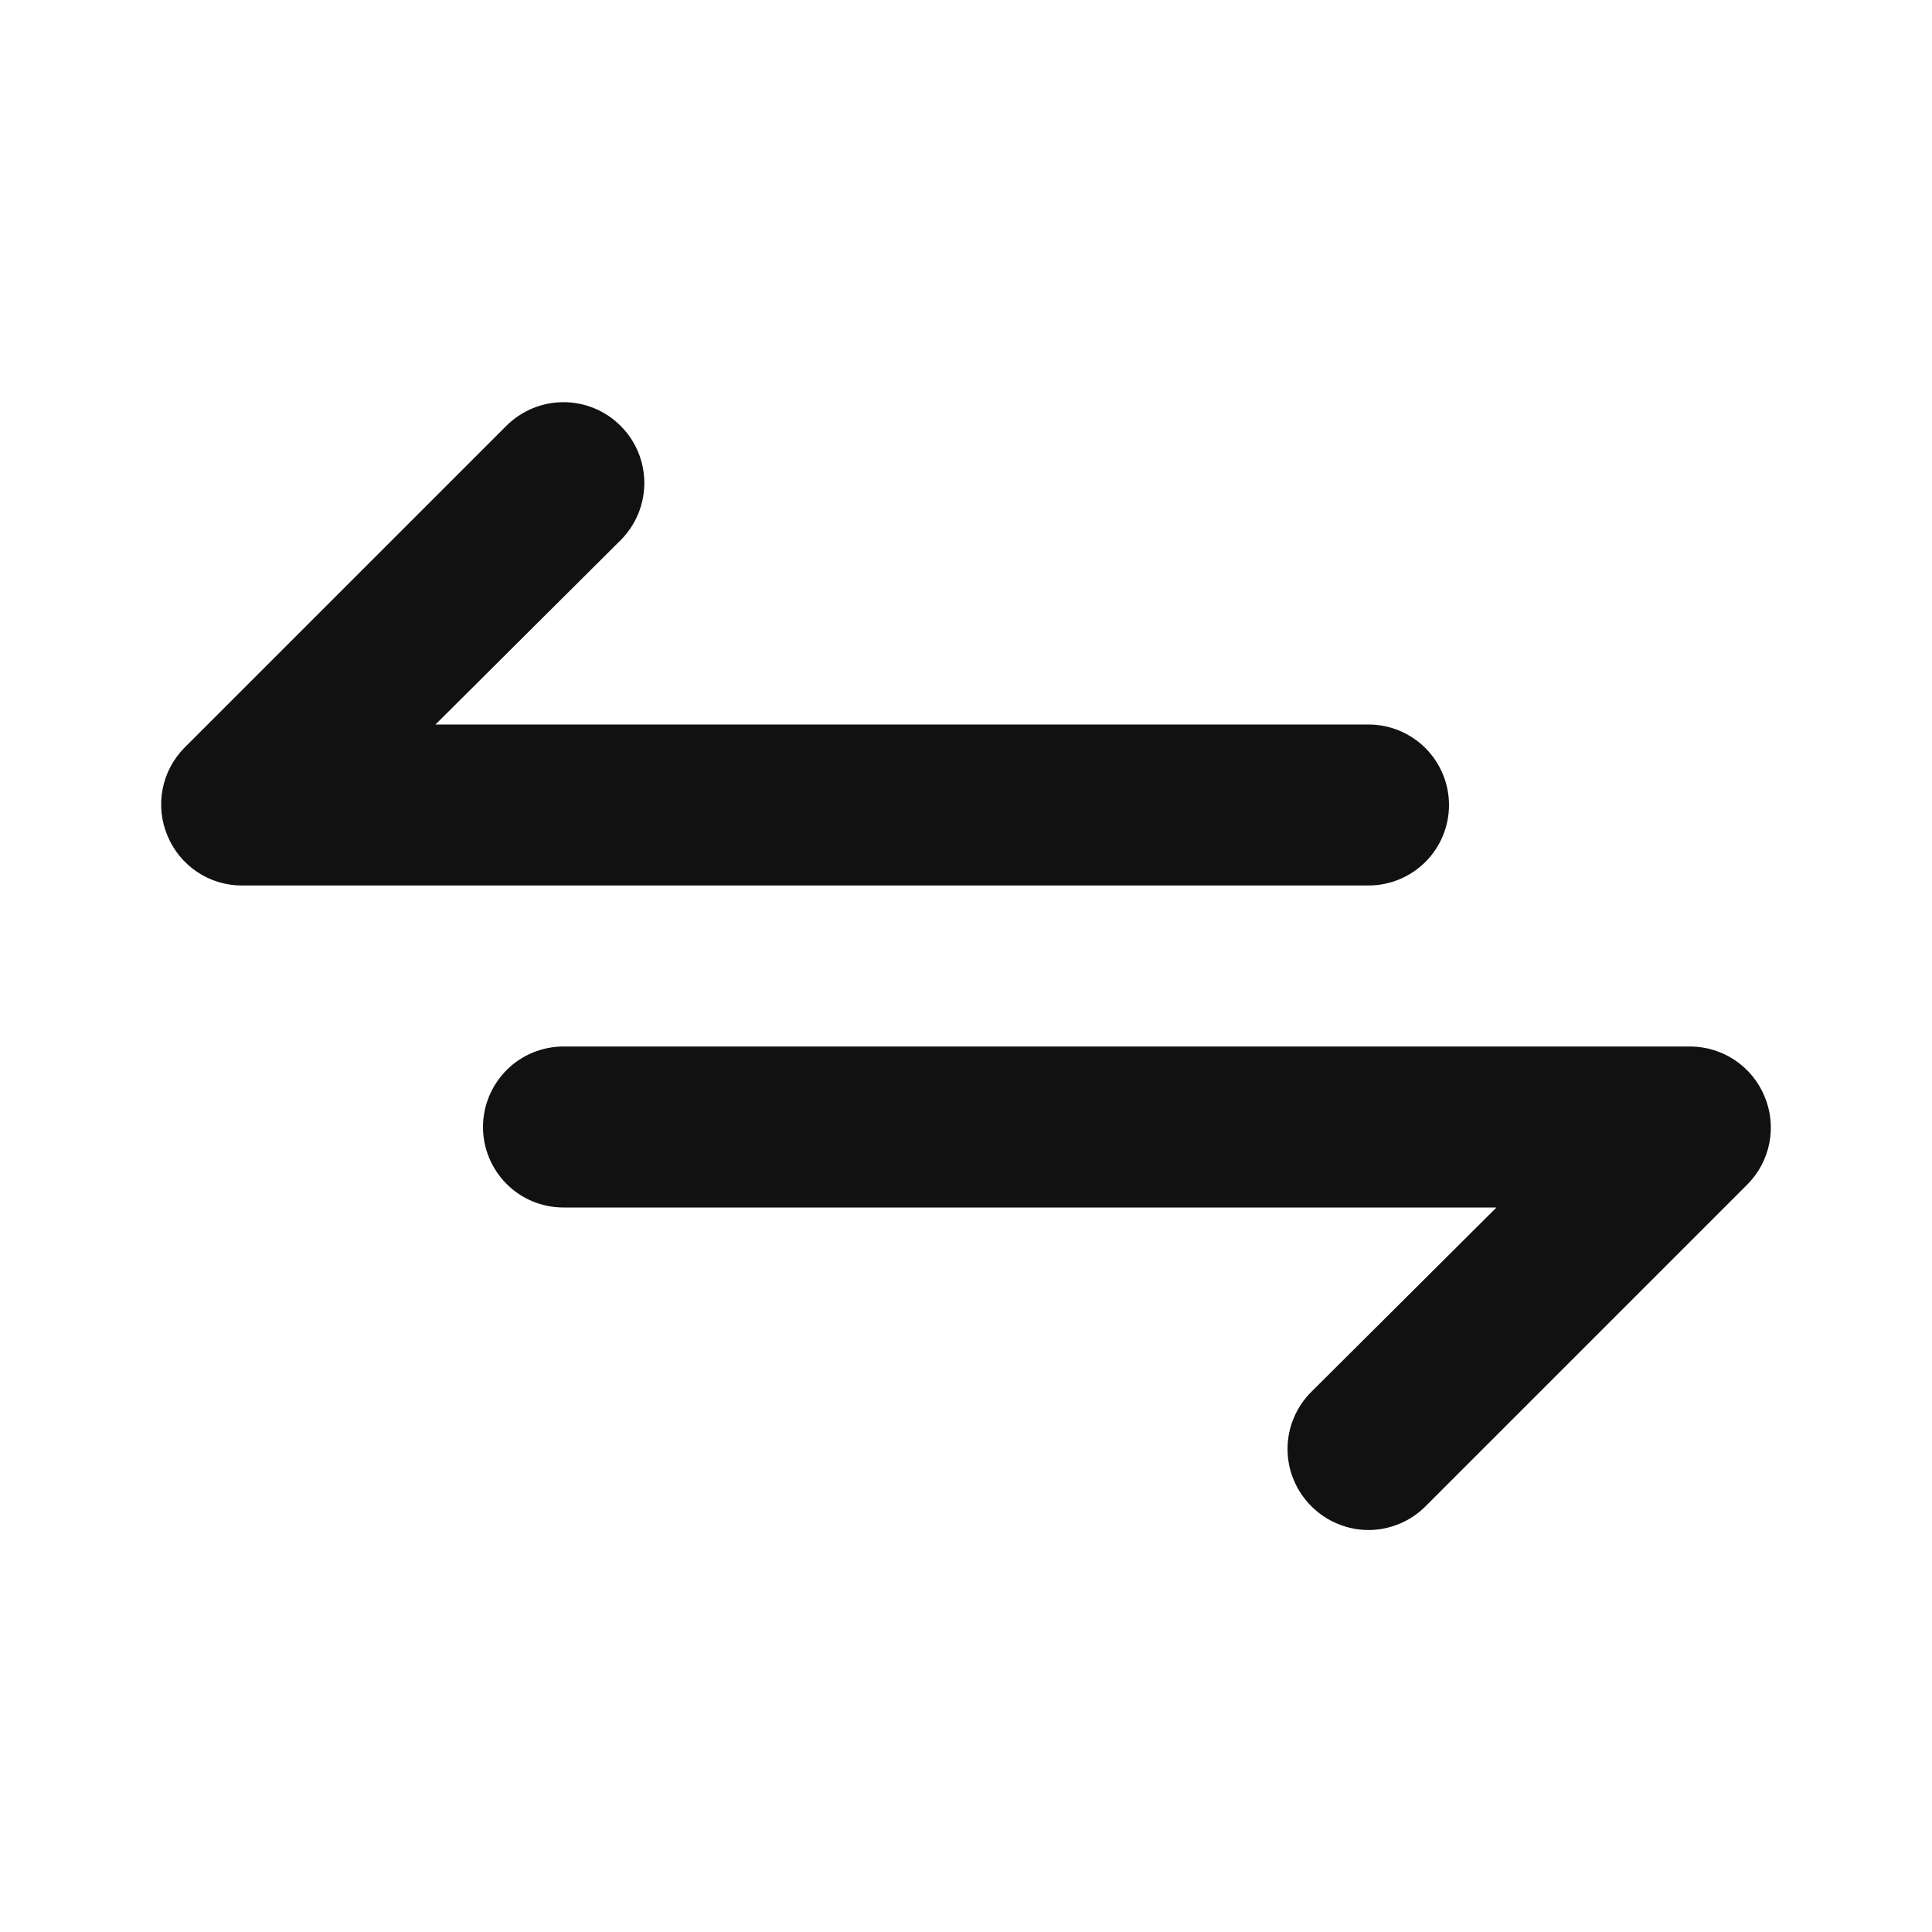 <svg width="30" height="30" viewBox="0 0 30 30" fill="none" xmlns="http://www.w3.org/2000/svg">
<path d="M22.5 12.5C22.5 12.169 22.368 11.851 22.134 11.616C21.899 11.382 21.581 11.25 21.25 11.25H6.762L9.637 8.388C9.873 8.152 10.005 7.833 10.005 7.5C10.005 7.167 9.873 6.848 9.637 6.613C9.402 6.377 9.083 6.245 8.75 6.245C8.417 6.245 8.098 6.377 7.862 6.613L2.862 11.613C2.689 11.789 2.571 12.012 2.525 12.254C2.478 12.497 2.504 12.748 2.6 12.975C2.694 13.204 2.853 13.399 3.058 13.537C3.262 13.675 3.503 13.749 3.75 13.75H21.25C21.581 13.75 21.899 13.618 22.134 13.384C22.368 13.15 22.5 12.832 22.5 12.5ZM27.4 17.025C27.306 16.797 27.147 16.602 26.942 16.464C26.738 16.326 26.497 16.252 26.25 16.25H8.75C8.418 16.25 8.1 16.382 7.866 16.616C7.632 16.851 7.5 17.169 7.5 17.5C7.5 17.832 7.632 18.15 7.866 18.384C8.1 18.619 8.418 18.75 8.75 18.75H23.237L20.362 21.613C20.245 21.729 20.152 21.867 20.089 22.02C20.025 22.172 19.993 22.335 19.993 22.5C19.993 22.665 20.025 22.829 20.089 22.981C20.152 23.133 20.245 23.271 20.362 23.388C20.479 23.505 20.617 23.598 20.769 23.661C20.922 23.725 21.085 23.758 21.25 23.758C21.415 23.758 21.578 23.725 21.731 23.661C21.883 23.598 22.021 23.505 22.137 23.388L27.137 18.388C27.311 18.212 27.428 17.989 27.475 17.746C27.522 17.504 27.496 17.253 27.4 17.025Z" fill="#111111"/>
</svg>
